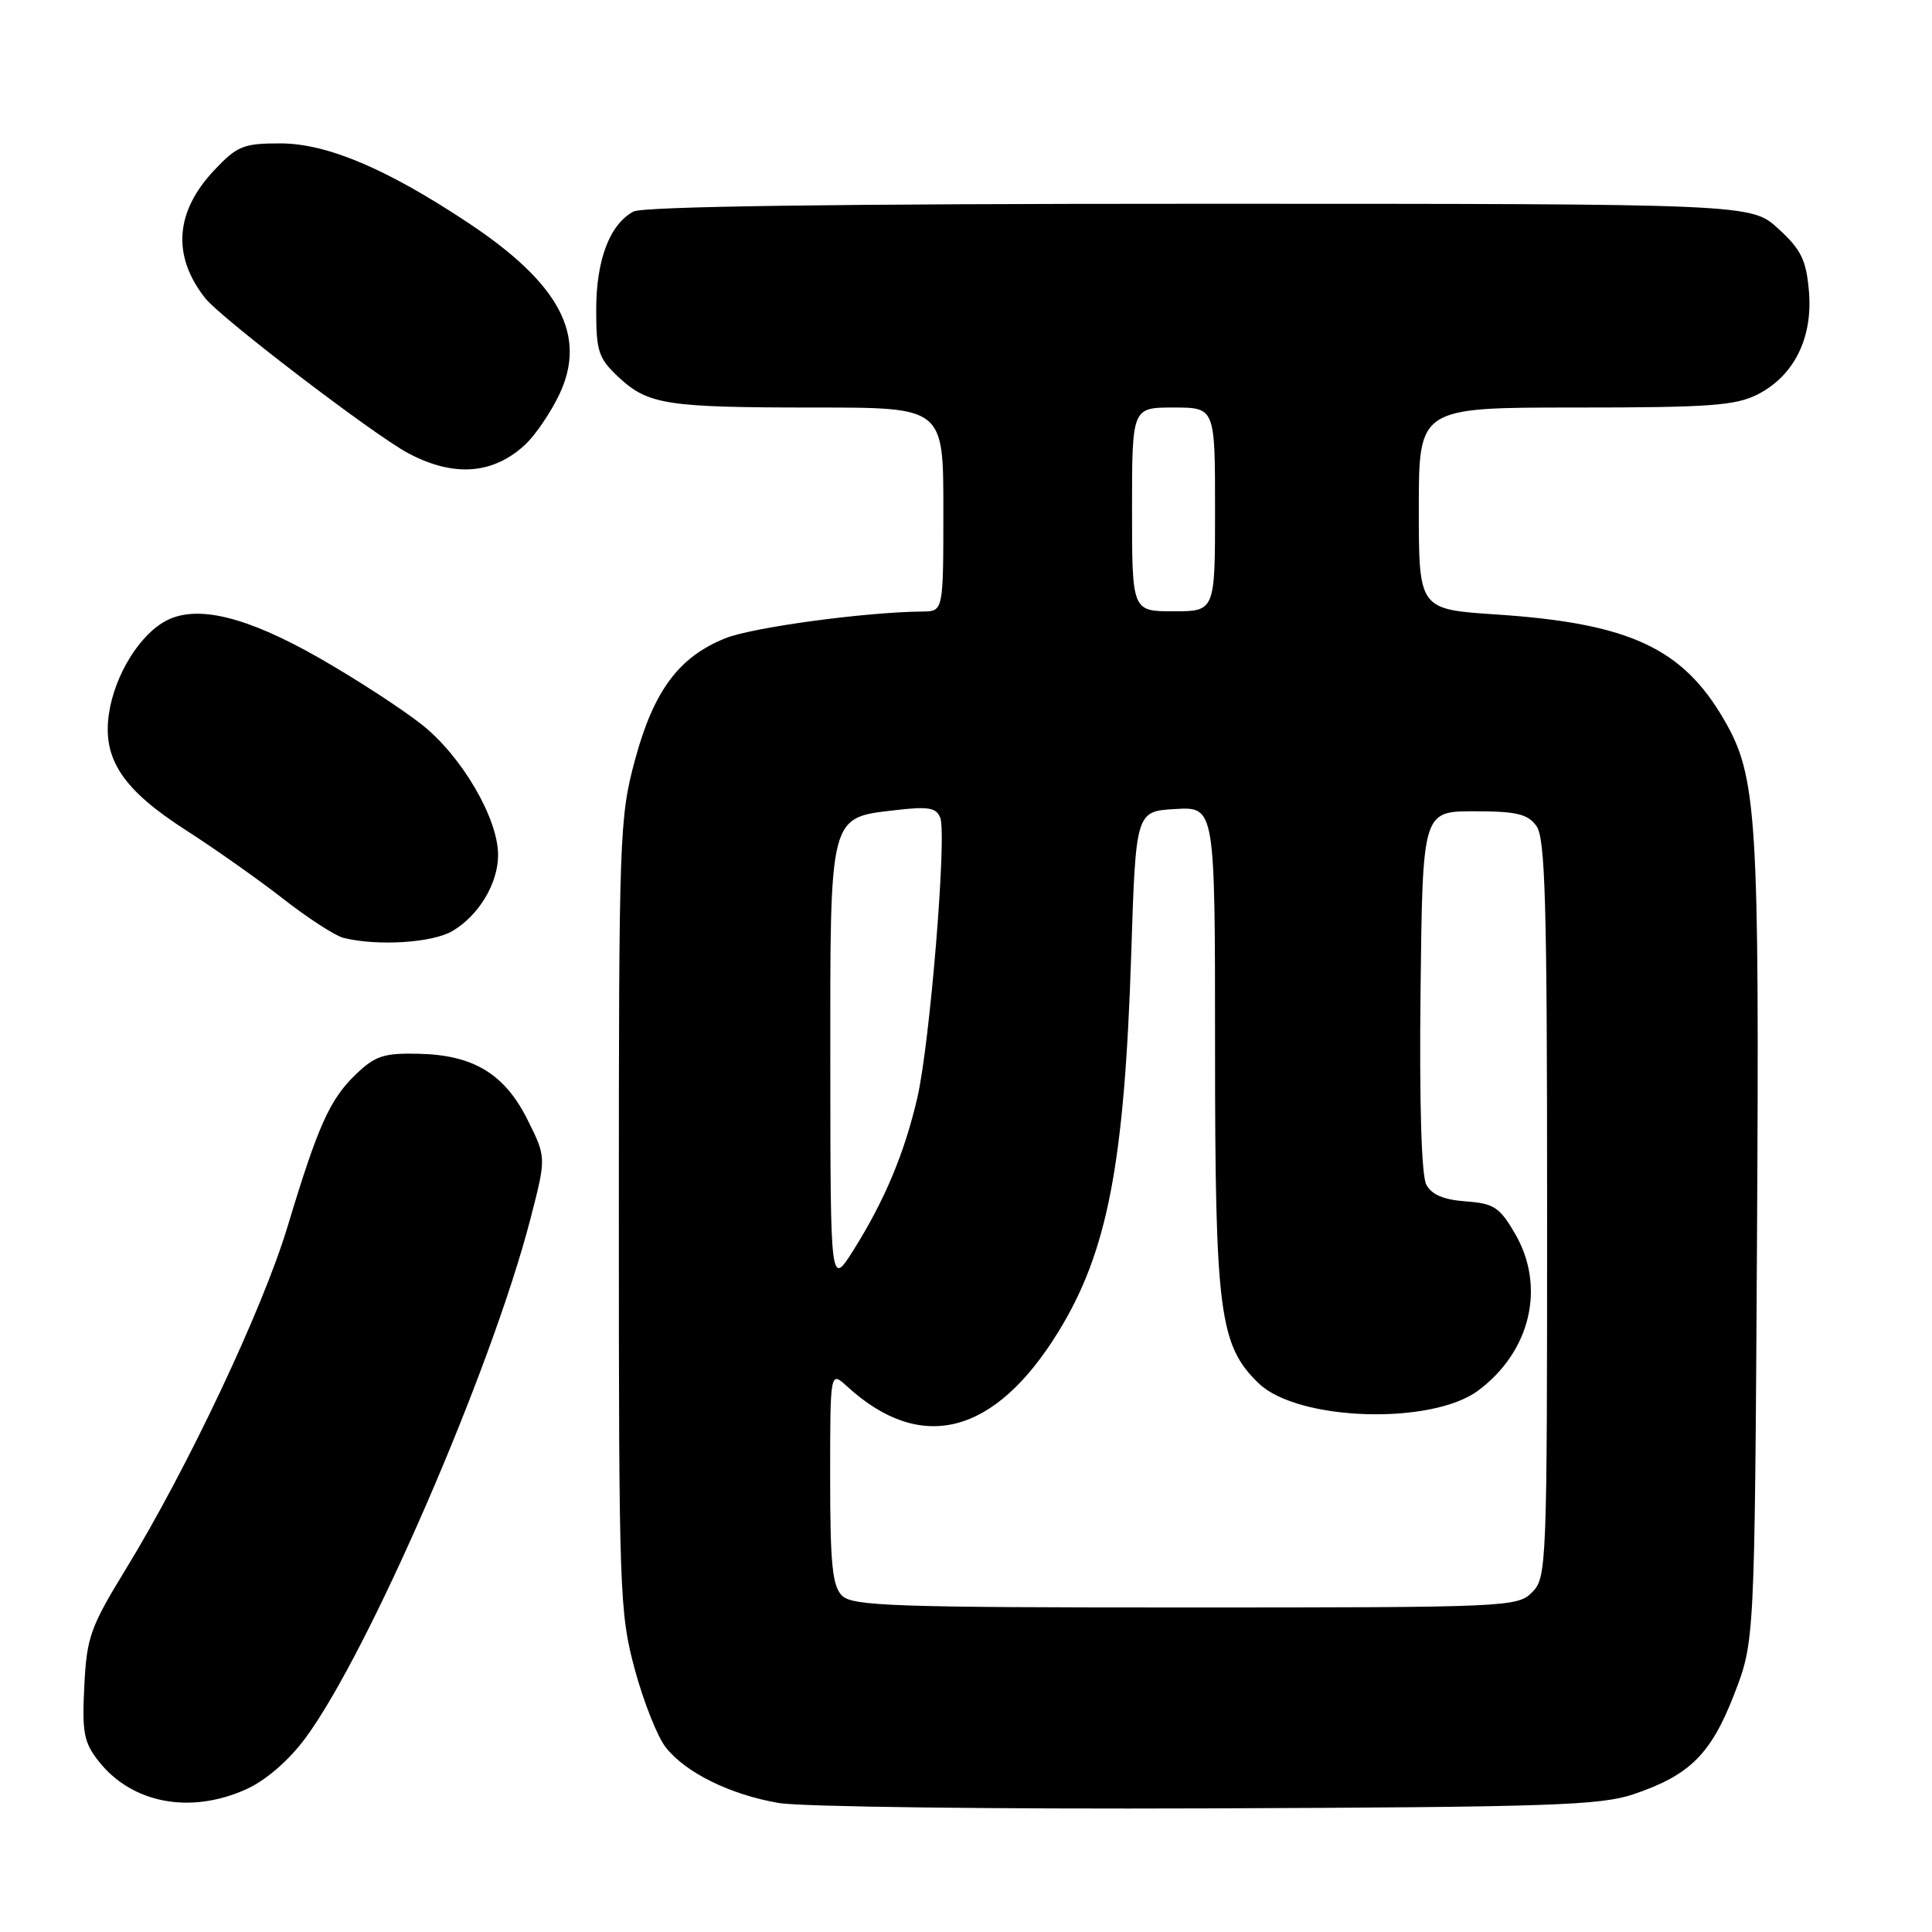<?xml version="1.0" encoding="UTF-8" standalone="no"?>
<!DOCTYPE svg PUBLIC "-//W3C//DTD SVG 1.1//EN" "http://www.w3.org/Graphics/SVG/1.1/DTD/svg11.dtd" >
<svg xmlns="http://www.w3.org/2000/svg" xmlns:xlink="http://www.w3.org/1999/xlink" version="1.1" viewBox="0 0 256 256">
 <g >
 <path fill="currentColor"
d=" M 216.50 237.73 C 223.92 235.21 226.72 232.42 229.79 224.50 C 232.50 217.50 232.50 217.50 232.81 164.50 C 233.14 108.03 232.82 102.91 228.46 95.39 C 222.94 85.85 215.88 82.59 198.25 81.42 C 188.00 80.74 188.00 80.74 188.00 67.37 C 188.00 54.00 188.00 54.00 208.75 54.00 C 226.53 54.00 229.99 53.75 232.92 52.25 C 237.74 49.78 240.23 44.75 239.69 38.56 C 239.33 34.44 238.66 33.07 235.64 30.31 C 232.03 27.00 232.03 27.00 158.95 27.00 C 110.74 27.00 85.21 27.35 83.94 28.03 C 80.79 29.72 79.00 34.44 79.00 41.05 C 79.00 46.57 79.30 47.48 81.96 49.97 C 85.89 53.63 88.27 54.00 108.12 54.00 C 125.00 54.00 125.00 54.00 125.00 67.50 C 125.00 81.00 125.00 81.00 122.25 81.03 C 114.65 81.10 99.75 83.12 96.12 84.57 C 89.95 87.04 86.62 91.52 84.14 100.69 C 82.08 108.34 82.00 110.60 82.00 161.00 C 82.00 211.15 82.09 213.70 84.11 221.19 C 85.27 225.49 87.12 230.15 88.21 231.53 C 90.86 234.90 96.76 237.81 103.22 238.91 C 106.12 239.41 131.68 239.73 160.00 239.62 C 205.51 239.45 212.08 239.23 216.50 237.73 Z  M 32.68 237.06 C 35.24 235.89 38.25 233.29 40.45 230.33 C 48.83 219.02 65.13 181.43 70.27 161.56 C 72.39 153.37 72.39 153.37 69.94 148.45 C 66.90 142.32 62.78 139.80 55.52 139.63 C 50.89 139.52 49.73 139.89 47.19 142.32 C 43.69 145.67 42.15 149.11 38.09 162.57 C 34.79 173.50 24.86 194.54 16.67 207.92 C 11.96 215.62 11.49 216.94 11.17 223.42 C 10.86 229.57 11.11 230.88 13.07 233.37 C 17.49 238.98 25.24 240.44 32.68 237.06 Z  M 59.96 123.36 C 63.45 121.30 66.00 117.05 66.00 113.29 C 66.00 108.43 61.18 100.19 55.89 96.01 C 53.22 93.90 47.09 89.92 42.27 87.17 C 32.66 81.69 26.12 80.10 22.03 82.24 C 18.51 84.08 15.21 89.43 14.44 94.53 C 13.54 100.57 16.24 104.64 24.77 110.09 C 28.47 112.47 34.20 116.51 37.50 119.08 C 40.80 121.66 44.40 123.99 45.50 124.27 C 49.98 125.39 57.30 124.94 59.96 123.36 Z  M 69.65 58.86 C 70.93 57.65 72.91 54.75 74.05 52.40 C 77.85 44.54 74.25 37.65 62.12 29.58 C 51.26 22.36 43.33 19.00 37.12 19.00 C 32.25 19.00 31.42 19.34 28.41 22.53 C 23.19 28.06 22.77 33.89 27.19 39.51 C 29.25 42.13 49.46 57.57 54.05 60.03 C 60.11 63.27 65.37 62.88 69.65 58.86 Z  M 111.57 211.43 C 110.29 210.15 110.00 207.24 110.00 195.75 C 110.00 181.65 110.00 181.65 112.25 183.71 C 122.05 192.67 131.81 190.15 140.22 176.50 C 146.74 165.92 148.99 154.28 149.89 126.50 C 150.50 107.50 150.50 107.50 155.75 107.20 C 161.00 106.90 161.00 106.90 161.00 138.77 C 161.00 173.93 161.57 178.30 166.81 183.32 C 172.01 188.30 189.70 188.86 195.89 184.24 C 202.82 179.06 204.83 170.51 200.77 163.50 C 198.71 159.96 197.97 159.47 194.23 159.19 C 191.31 158.98 189.69 158.30 188.99 156.97 C 188.35 155.78 188.06 146.11 188.23 131.28 C 188.50 107.50 188.50 107.50 195.33 107.50 C 200.94 107.50 202.42 107.85 203.58 109.44 C 204.76 111.05 205.00 119.62 205.00 160.19 C 205.00 207.67 204.95 209.05 203.00 211.00 C 201.06 212.94 199.67 213.00 157.07 213.00 C 118.47 213.00 112.95 212.81 111.57 211.43 Z  M 110.02 141.36 C 110.00 107.61 109.80 108.38 118.73 107.34 C 123.02 106.84 124.07 107.02 124.59 108.36 C 125.48 110.70 123.21 138.36 121.54 145.51 C 119.83 152.84 117.22 159.06 113.13 165.58 C 110.04 170.50 110.04 170.50 110.02 141.36 Z  M 150.00 67.50 C 150.00 54.00 150.00 54.00 155.50 54.00 C 161.00 54.00 161.00 54.00 161.00 67.50 C 161.00 81.00 161.00 81.00 155.50 81.00 C 150.00 81.00 150.00 81.00 150.00 67.50 Z "/>
</g>
</svg>